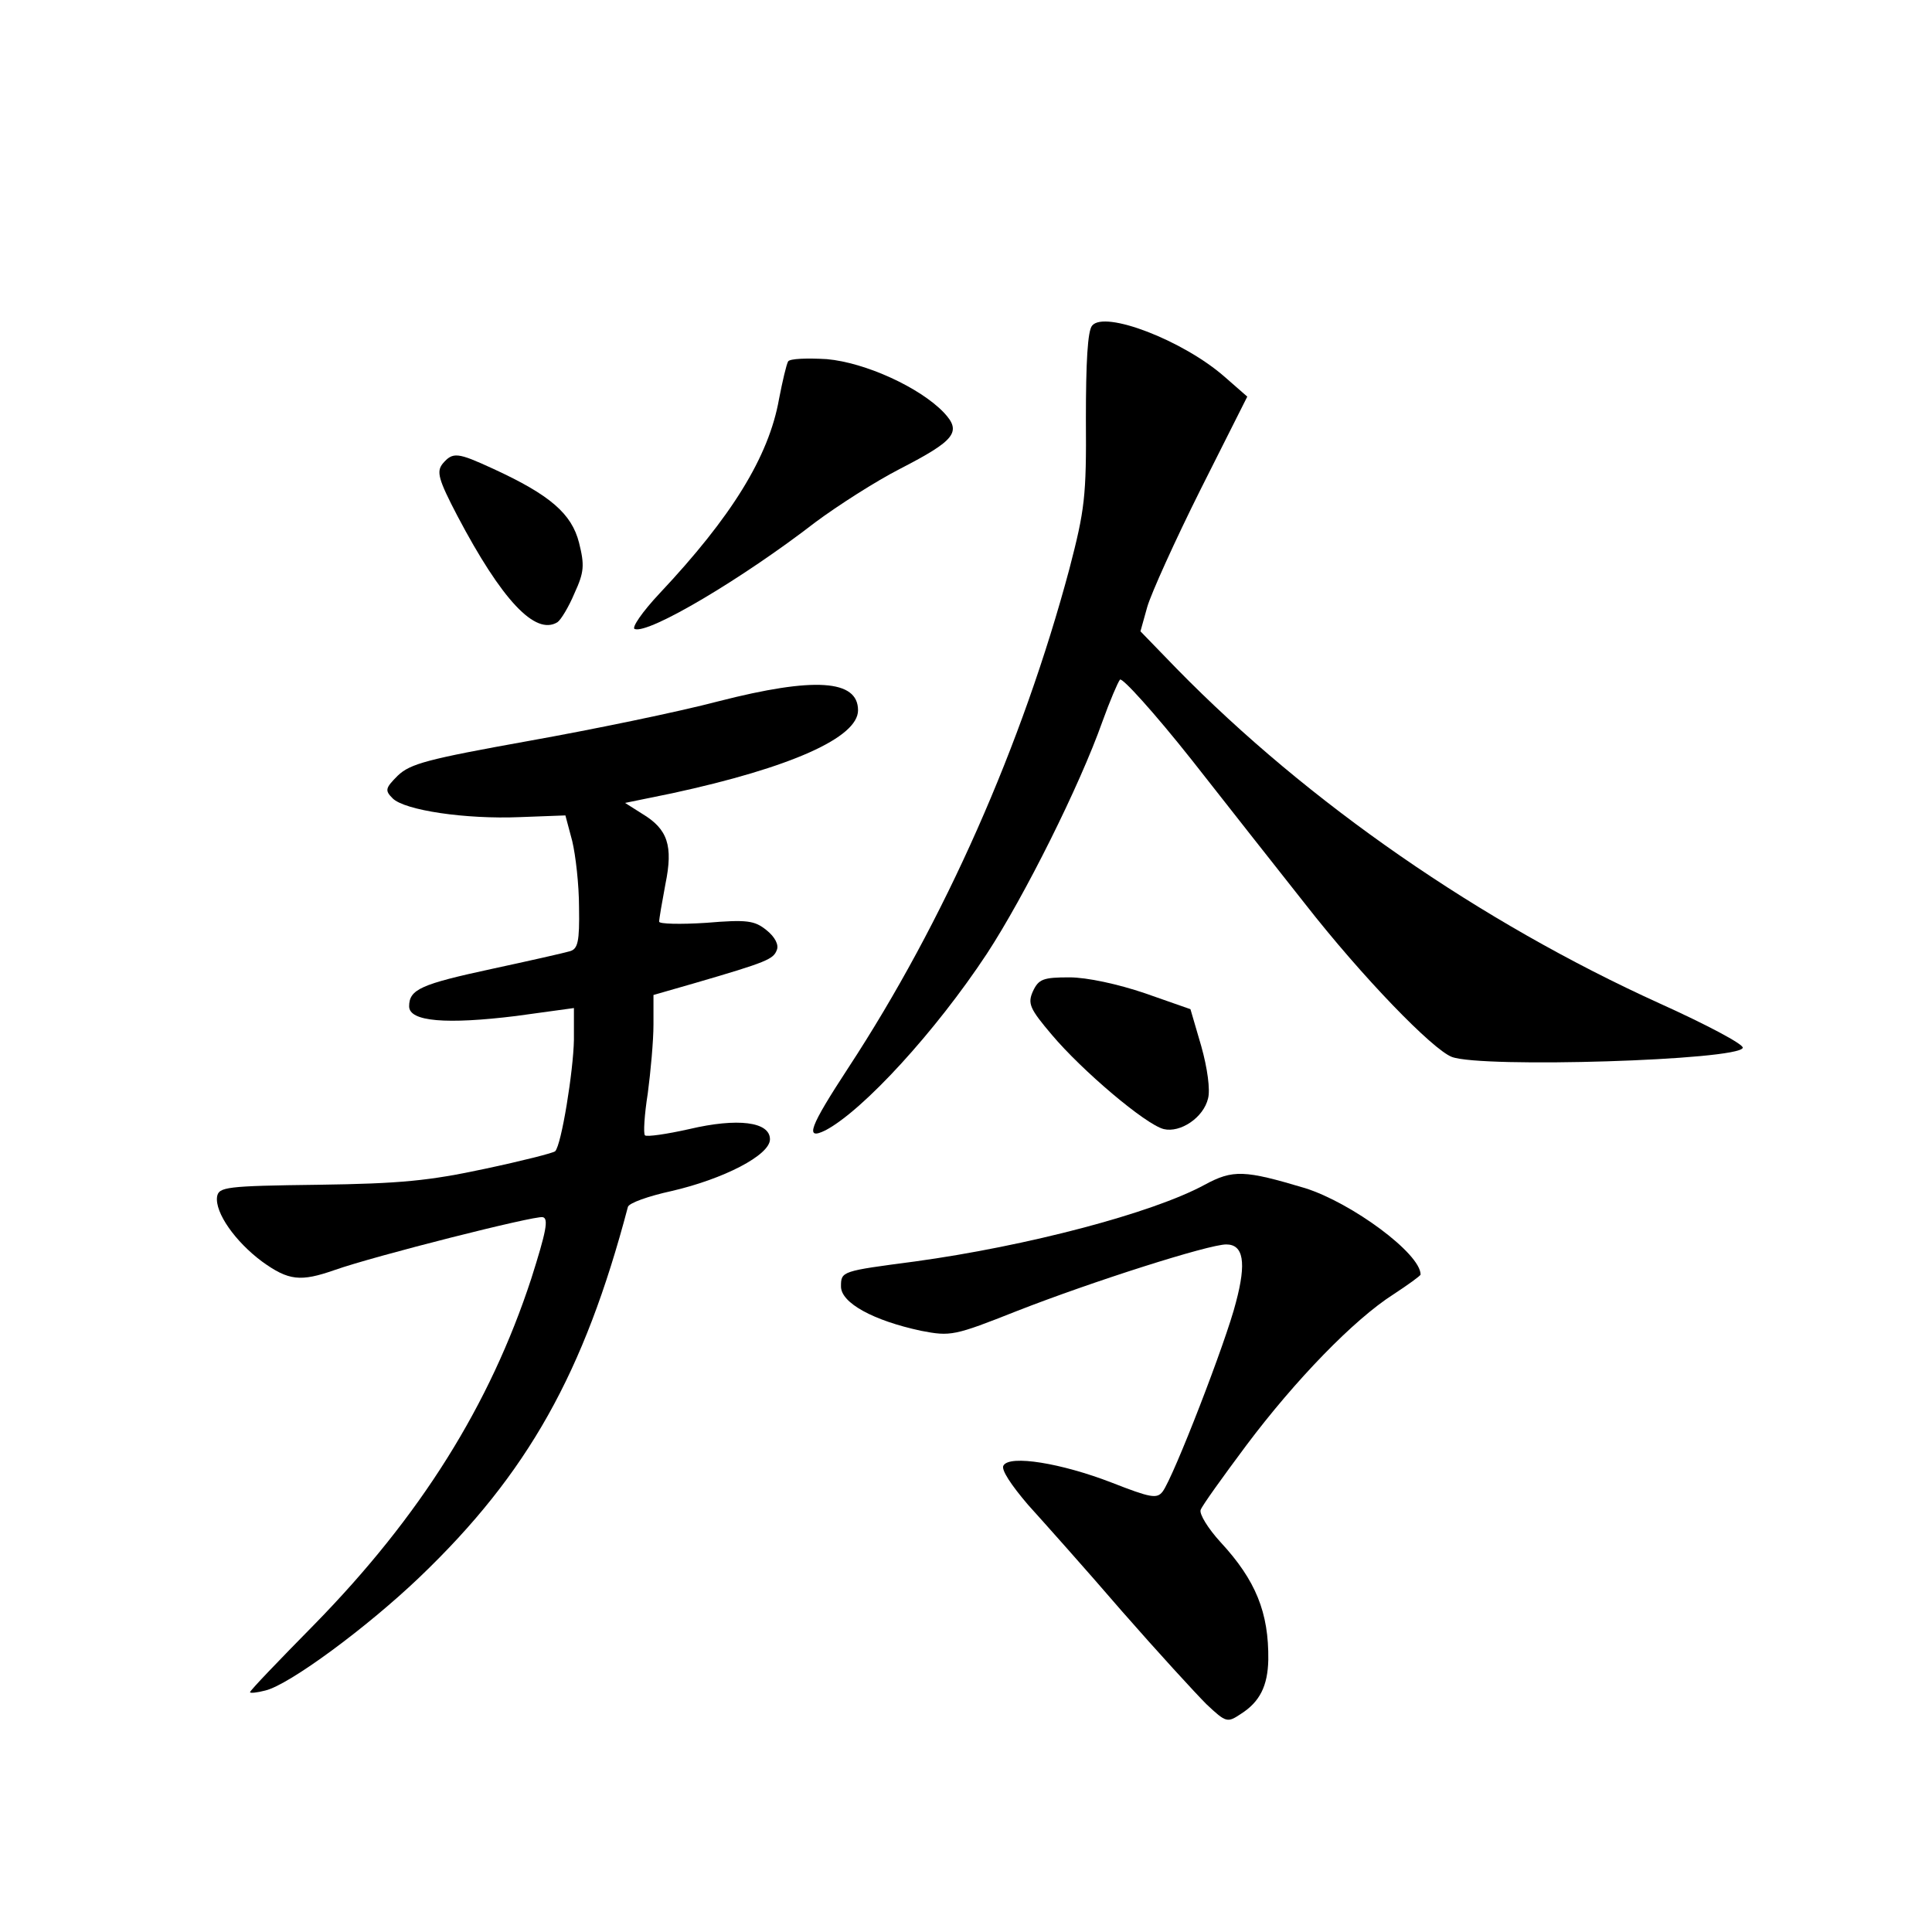 <?xml version="1.0" standalone="no"?>
<!DOCTYPE svg PUBLIC "-//W3C//DTD SVG 20010904//EN"
 "http://www.w3.org/TR/2001/REC-SVG-20010904/DTD/svg10.dtd">
<svg version="1.0" xmlns="http://www.w3.org/2000/svg"
 width="340pt" height="340pt" viewBox="0 0 340 340"
 preserveAspectRatio="xMidYMid meet">
<g transform="translate(0,340) scale(0.1,-0.1)"
fill="#000000" stroke="none">
<path d="M1922 2827 c-8 -9 -11 -65 -11 -164 1 -137 -2 -160 -29 -264 -83
-310 -220 -620 -389 -878 -68 -104 -78 -129 -40 -110 66 35 193 173 284 311
66 101 163 295 203 408 13 36 27 69 31 74 4 4 61 -59 126 -141 65 -83 155
-197 200 -254 100 -128 224 -256 258 -269 53 -20 505 -6 512 16 2 6 -64 41
-146 78 -315 143 -619 353 -850 589 l-64 66 12 43 c7 24 49 117 94 207 l82
163 -40 35 c-73 64 -211 117 -233 90z"/>
<path d="M1387 2764 c-3 -5 -10 -35 -16 -66 -18 -102 -84 -208 -210 -342 -31
-33 -50 -61 -44 -63 25 -9 190 89 318 188 39 29 106 72 149 94 97 50 109 65
77 99 -42 44 -138 88 -206 94 -34 2 -65 1 -68 -4z"/>
<path d="M779 2584 c-11 -14 -8 -27 26 -92 78 -148 137 -211 176 -187 6 4 20
27 30 51 17 37 18 49 8 89 -13 51 -51 84 -151 130 -63 29 -71 30 -89 9z"/>
<path d="M1265 2166 c-72 -19 -223 -50 -335 -70 -178 -32 -208 -40 -230 -61
-22 -22 -23 -26 -9 -40 21 -21 128 -37 224 -33 l80 3 12 -45 c6 -25 12 -77 12
-117 1 -60 -2 -73 -16 -77 -10 -3 -72 -17 -137 -31 -125 -27 -146 -36 -146
-66 0 -27 66 -32 188 -17 l102 14 0 -56 c-1 -55 -22 -185 -33 -196 -3 -3 -58
-17 -124 -31 -98 -21 -148 -26 -293 -28 -163 -2 -175 -4 -178 -21 -4 -28 32
-79 79 -114 47 -34 68 -36 128 -15 71 25 352 96 366 93 11 -2 6 -26 -20 -108
-73 -223 -195 -418 -382 -609 -62 -63 -113 -116 -113 -119 0 -2 12 -1 27 3 42
10 179 111 272 200 190 182 289 359 366 651 2 7 36 19 77 28 91 21 173 63 173
91 0 31 -57 38 -142 18 -40 -9 -75 -14 -78 -11 -3 3 -1 36 5 74 5 38 10 92 10
121 l0 52 73 21 c127 37 138 42 144 58 4 9 -3 23 -18 35 -21 17 -34 19 -106
13 -46 -3 -83 -2 -83 2 0 5 5 34 11 66 14 68 4 97 -41 124 l-30 19 83 17 c208
45 327 98 327 146 0 54 -77 59 -245 16z"/>
<path d="M1818 1656 c-10 -22 -6 -31 33 -77 53 -63 165 -158 197 -166 29 -7
70 20 78 54 4 15 -1 53 -12 92 l-19 65 -80 28 c-47 16 -102 28 -133 28 -46 0
-54 -3 -64 -24z"/>
<path d="M2120 1315 c-92 -50 -313 -108 -510 -135 -129 -17 -130 -17 -130 -44
0 -29 57 -60 141 -78 52 -10 58 -9 169 35 133 52 337 117 368 117 30 0 36 -31
17 -102 -17 -68 -110 -308 -129 -333 -10 -13 -21 -11 -90 16 -88 34 -179 49
-190 30 -5 -7 14 -35 43 -69 28 -31 103 -115 165 -187 63 -72 130 -145 149
-164 35 -33 37 -33 61 -17 33 21 47 49 48 95 1 83 -22 140 -84 207 -22 24 -38
50 -35 57 3 8 39 58 80 113 87 116 190 222 259 266 26 17 48 33 48 35 0 37
-121 126 -203 152 -107 32 -127 33 -177 6z"/>
</g>
</svg>
